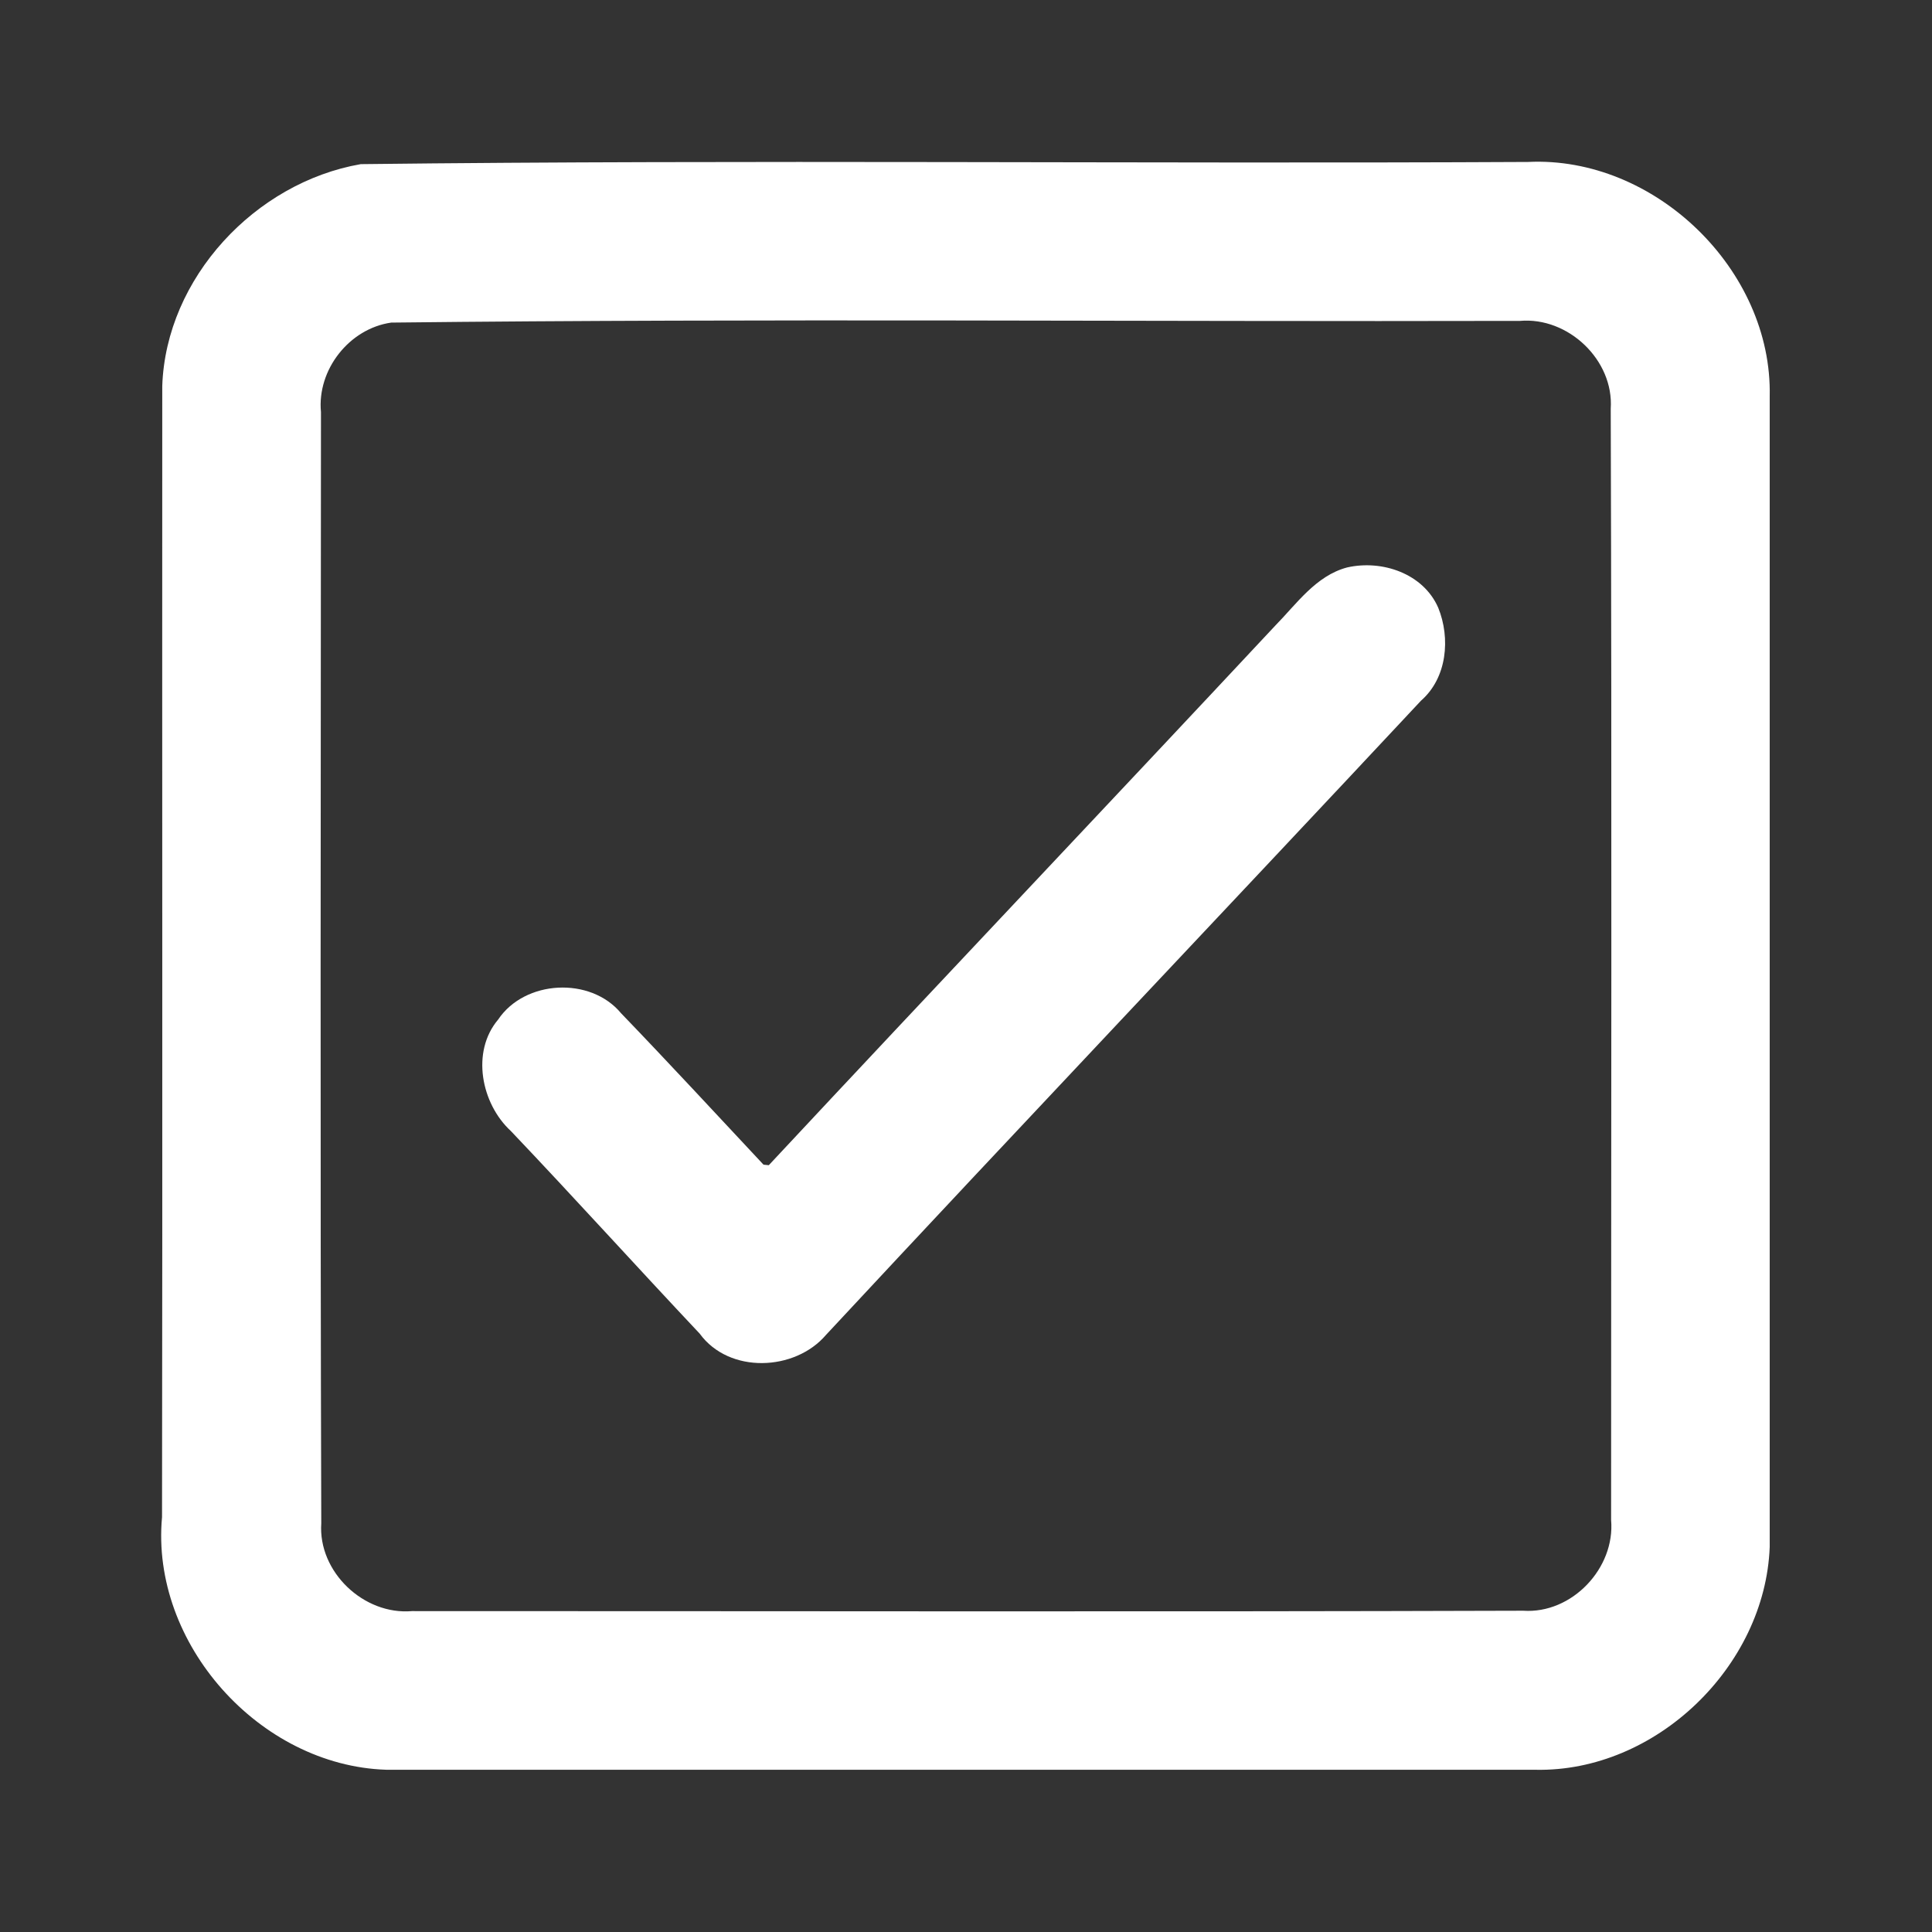 <?xml version="1.0" encoding="UTF-8" ?>
<!DOCTYPE svg PUBLIC "-//W3C//DTD SVG 1.1//EN" "http://www.w3.org/Graphics/SVG/1.1/DTD/svg11.dtd">
<svg width="512pt" height="512pt" viewBox="0 0 512 512" version="1.1" xmlns="http://www.w3.org/2000/svg">
<rect x="0" y="0" width="512" height="512" fill="#333333" stroke="none"/>
<g id="#ffffffff">
<path fill="#ffffff" opacity="1.00" d=" M 95.61 43.50 C 198.69 42.28 301.84 43.45 404.95 42.92 C 438.48 41.29 469.75 71.50 468.99 105.08 C 469.00 206.71 469.01 308.34 468.99 409.97 C 467.79 441.64 438.77 469.68 406.91 469.01 C 305.38 468.99 203.84 469.01 102.31 469.00 C 68.81 467.90 39.84 435.58 42.94 402.04 C 43.09 302.13 42.94 202.22 43.00 102.31 C 43.97 73.63 67.67 48.35 95.61 43.50 M 103.68 85.49 C 92.55 87.08 83.98 98.00 85.06 109.22 C 85.01 207.37 84.84 305.54 85.14 403.69 C 84.26 416.57 96.42 428.07 109.19 426.96 C 207.35 426.95 305.53 427.17 403.69 426.86 C 416.57 427.73 428.07 415.58 426.96 402.81 C 426.95 304.65 427.17 206.47 426.86 108.31 C 427.73 95.43 415.58 83.93 402.81 85.04 C 303.11 85.28 203.36 84.36 103.68 85.49 Z" />
<path fill="#ffffff" opacity="1.00" d=" M 357.00 150.38 C 366.25 148.28 377.17 151.97 381.14 161.04 C 384.43 169.14 383.50 179.64 376.60 185.67 C 324.14 241.79 271.24 297.51 218.91 353.75 C 210.68 363.41 193.22 364.14 185.43 353.43 C 168.66 335.63 152.26 317.47 135.40 299.75 C 127.52 292.50 124.78 278.75 132.01 270.20 C 139.06 259.67 156.48 258.74 164.59 268.52 C 177.33 281.75 189.80 295.25 202.34 308.65 C 202.69 308.69 203.39 308.75 203.74 308.79 C 248.31 261.03 293.27 213.62 337.87 165.89 C 343.59 160.08 348.70 152.58 357.00 150.38 Z" />
</g>
</svg>
